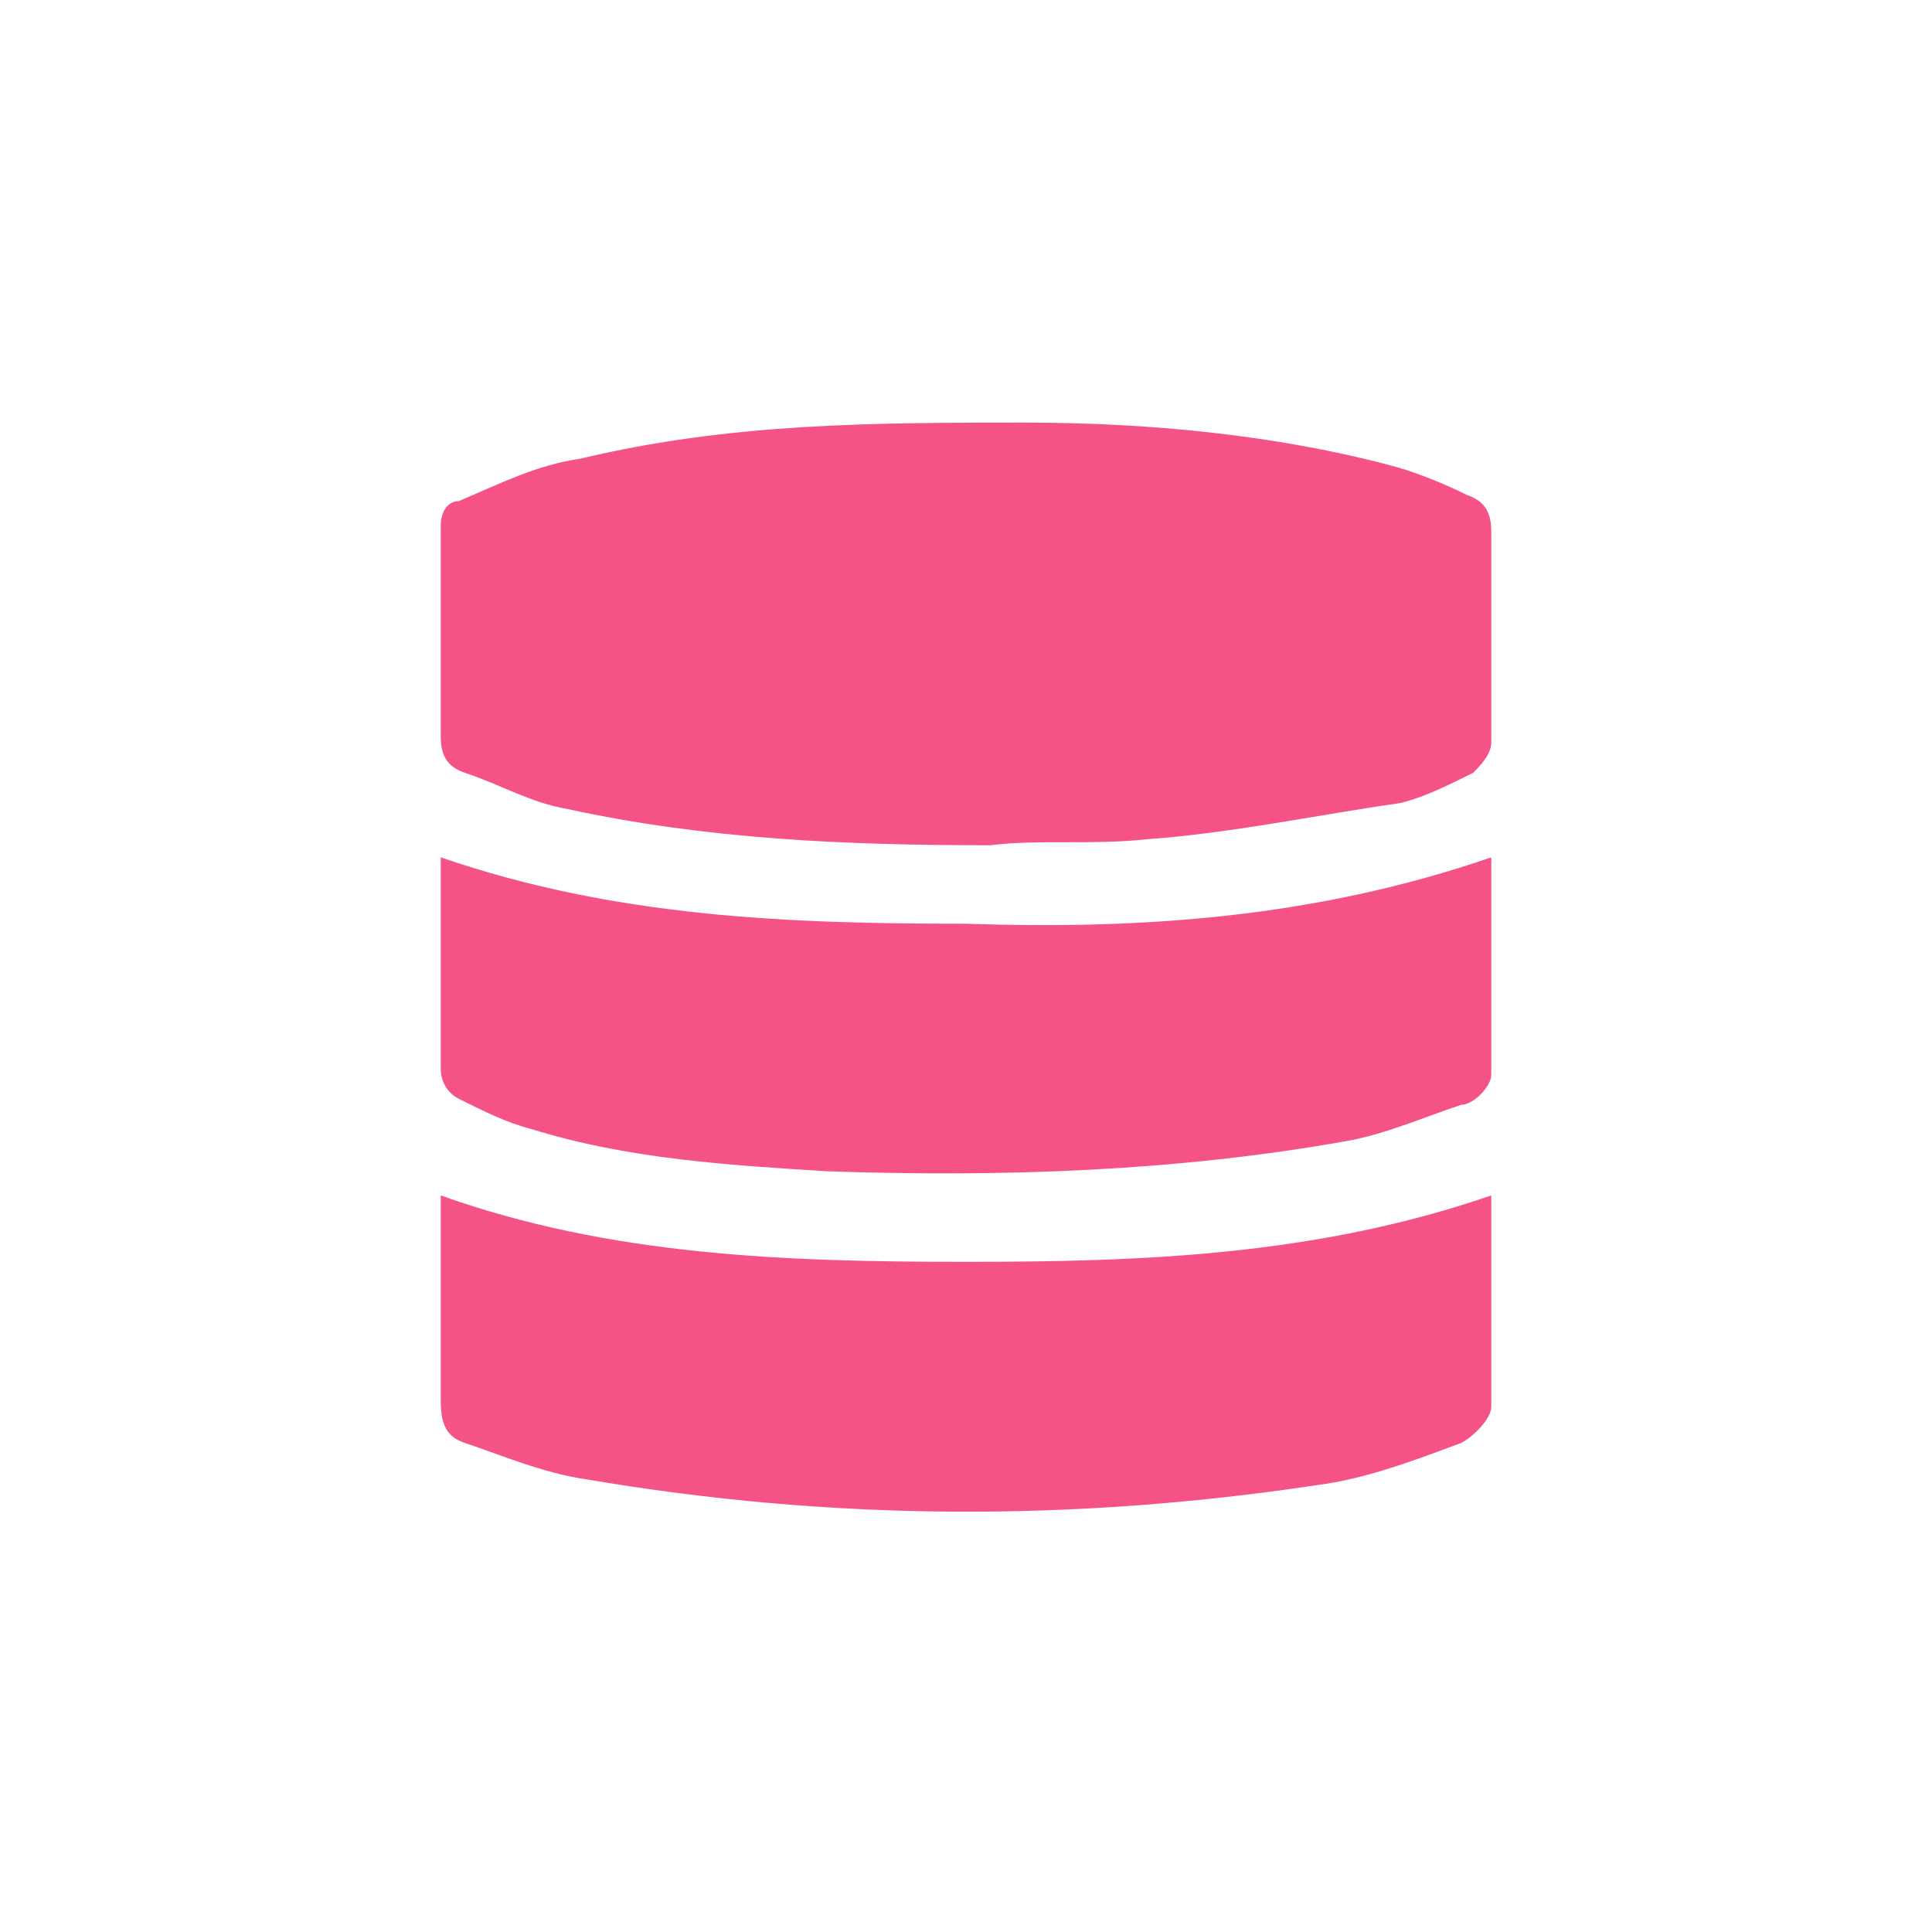 <svg xmlns="http://www.w3.org/2000/svg" viewBox="0 0 32 32"><path fill="#f55385" d="M16.4 14c-2.4 0-4.7-.1-7-.6-.6-.1-1.1-.4-1.7-.6-.3-.1-.4-.3-.4-.6V8.7c0-.2.1-.4.3-.4.7-.3 1.3-.6 2-.7C12.1 7 14.5 7 17 7c2 0 4.1.2 6 .7.4.1.9.3 1.3.5.3.1.4.3.4.6v3.5c0 .2-.2.4-.3.5-.4.2-.8.4-1.2.5-1.4.2-2.8.5-4.2.6-.9.1-1.8 0-2.6.1zm8.3.2v3.6c0 .2-.3.5-.5.5-.6.2-1.3.5-1.9.6-2.8.5-5.7.6-8.6.5-1.6-.1-3.3-.2-4.9-.7-.4-.1-.8-.3-1.2-.5-.2-.1-.3-.3-.3-.5v-3.5c2.9 1 5.8 1.1 8.7 1.1 2.9.1 5.8-.1 8.7-1.1zm0 5.6v3.5c0 .2-.3.5-.5.6-.8.3-1.6.6-2.4.7-4 .6-8 .6-12.1-.1-.7-.1-1.4-.4-2-.6-.3-.1-.4-.3-.4-.7v-3.4c2.8 1 5.7 1.1 8.7 1.1 2.9 0 5.8-.1 8.7-1.1z"/></svg>